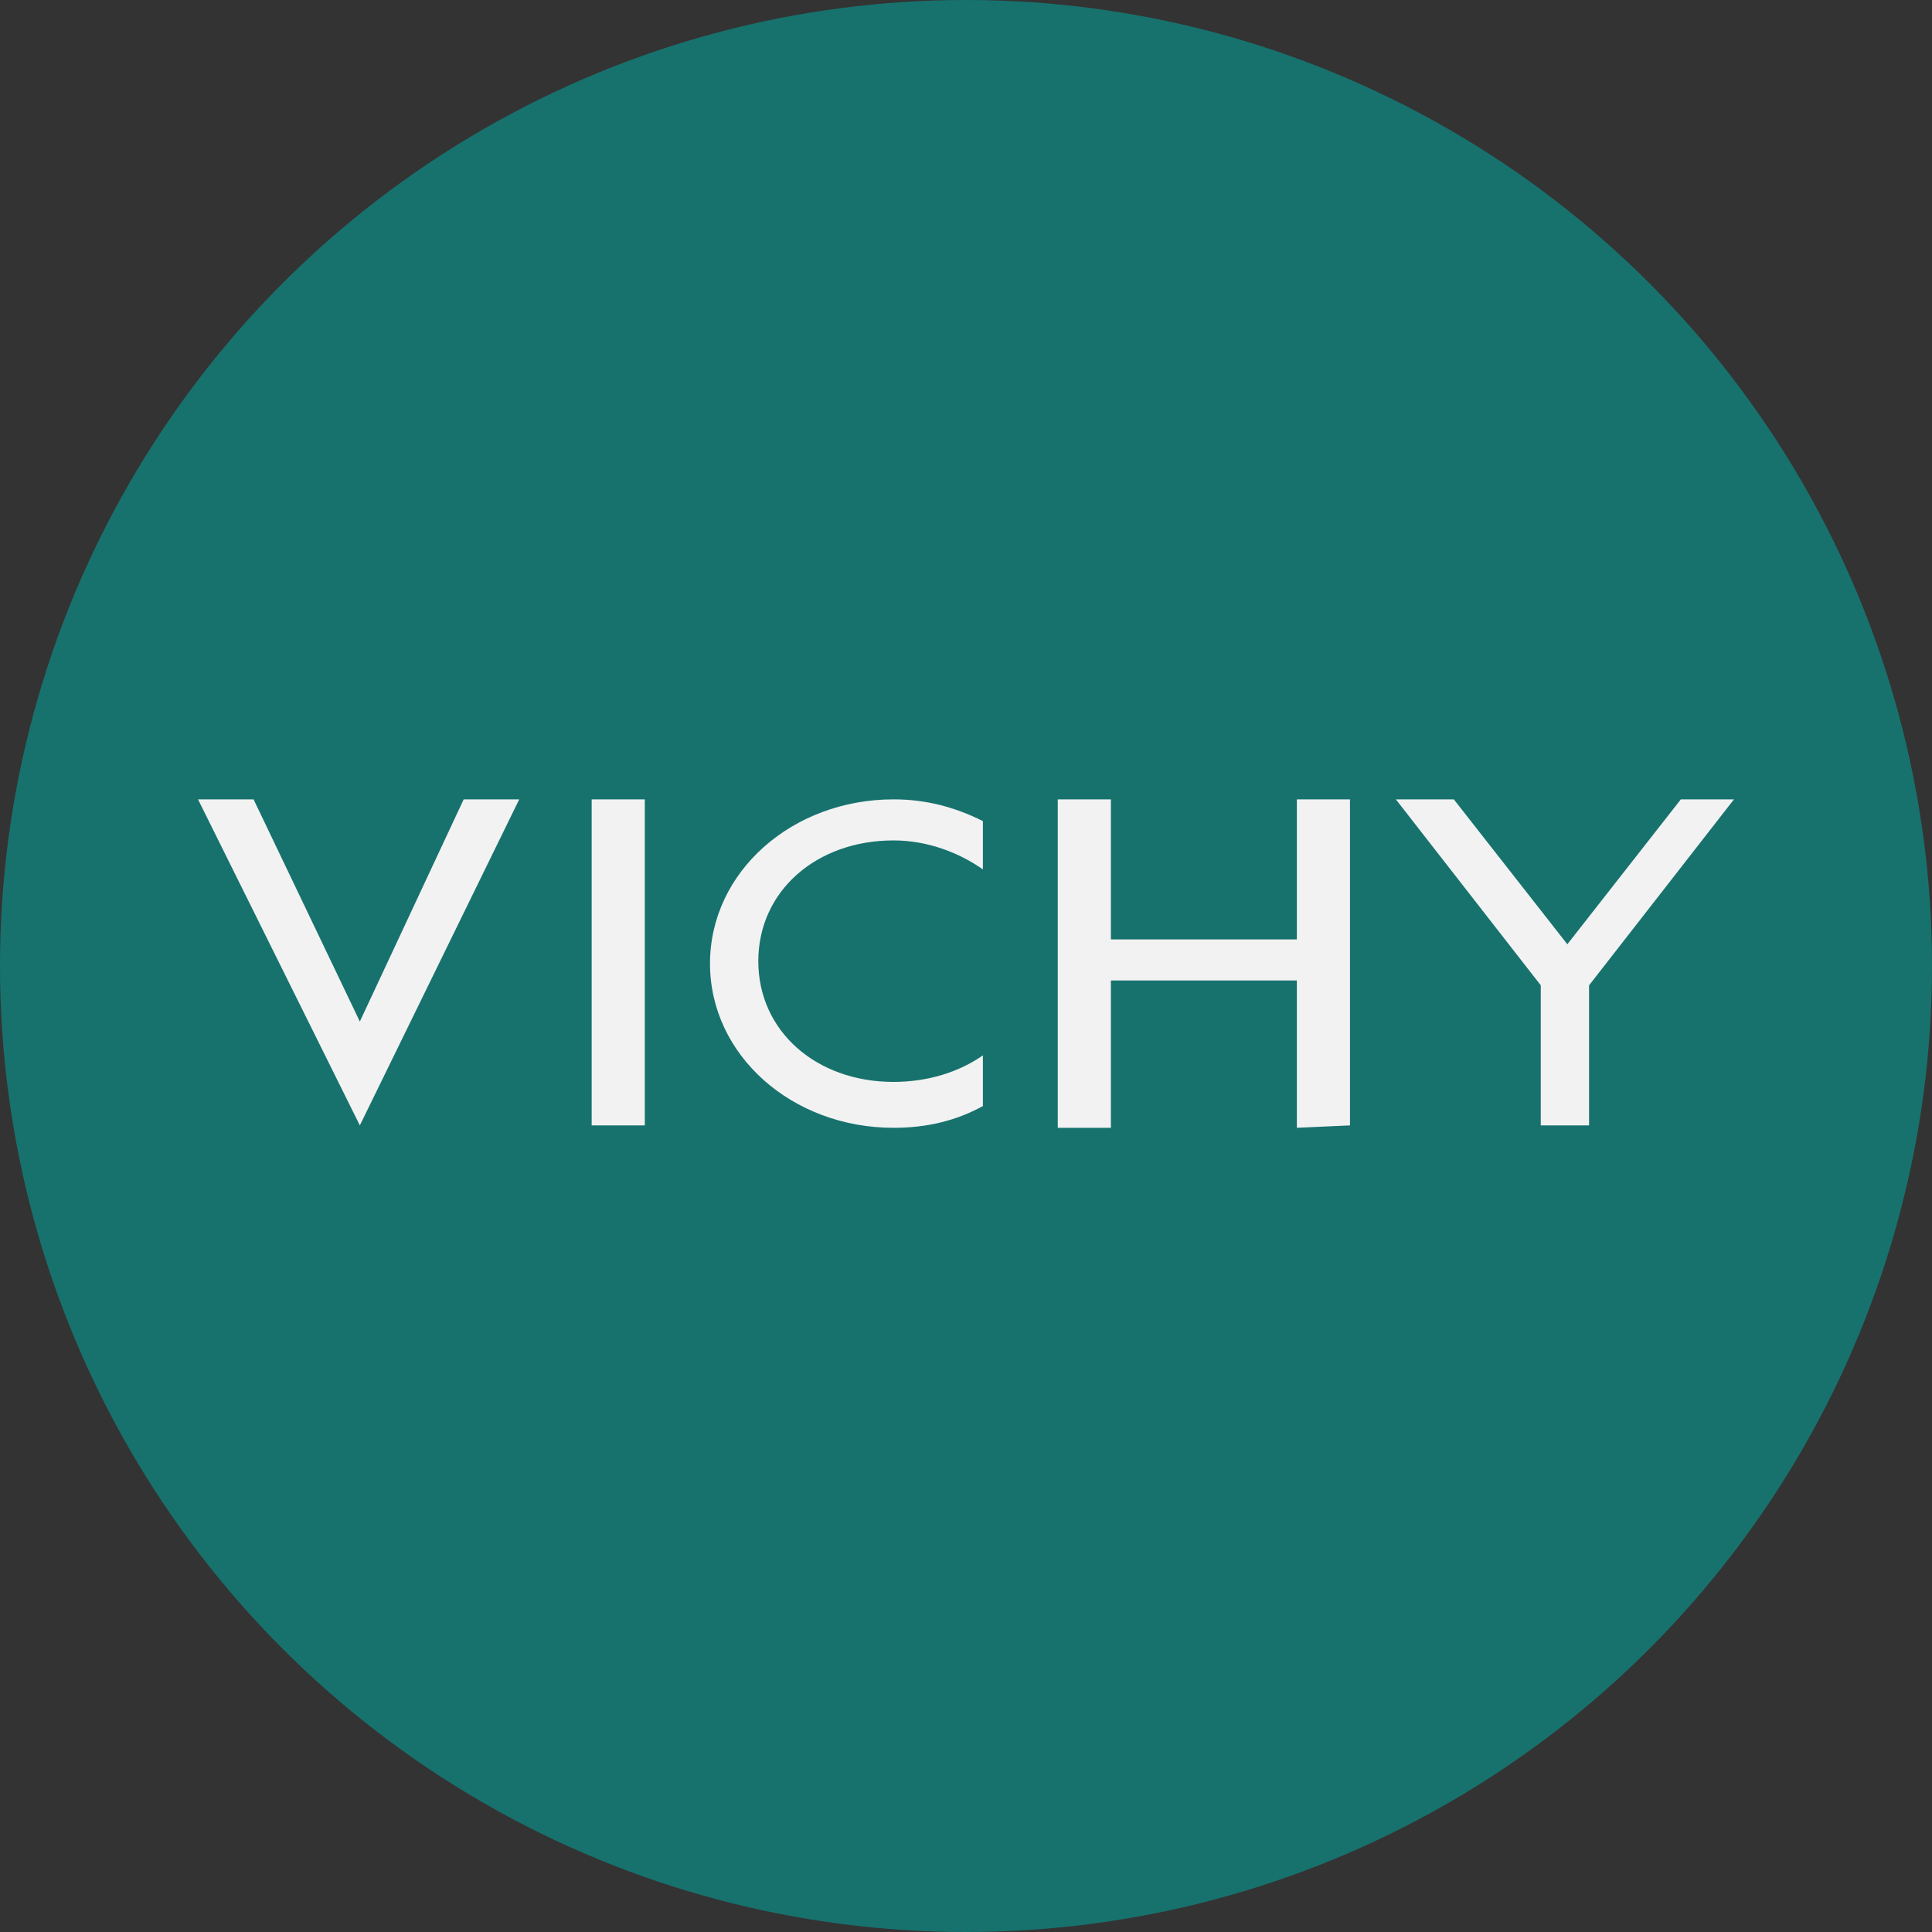 <svg xmlns="http://www.w3.org/2000/svg" viewBox="0 0 80 80"><rect x="0" y="0" width="80" height="80" fill="#333333" stroke="none"/><circle cx="40" cy="40" r="40" fill="#17726e"/><path fill="#f2f2f2" d="M53.7 46.7v-6.1H46v6.1h-2.2V33.1H46v5.8h7.7v-5.8h2.2v13.5l-2.2.1zM24.5 33.1h2.2v13.5h-2.2V33.1zm-5.3 0l-4.3 9.2-4.4-9.2H8.2l6.7 13.5 6.6-13.5h-2.3zM37 44.8c-3.2 0-5.6-2.1-5.6-5s2.4-5 5.6-5c1.4 0 2.7.5 3.7 1.2v-2c-1.2-.6-2.4-.9-3.7-.9-4.2 0-7.6 3-7.6 6.8s3.4 6.8 7.6 6.8c1.4 0 2.6-.3 3.7-.9v-2.1c-1 .7-2.3 1.1-3.7 1.1zm34.8-11.7l-6 7.7v5.8h-2v-5.8l-6-7.7h2.4l4.7 6 4.7-6h2.2z"/></svg>